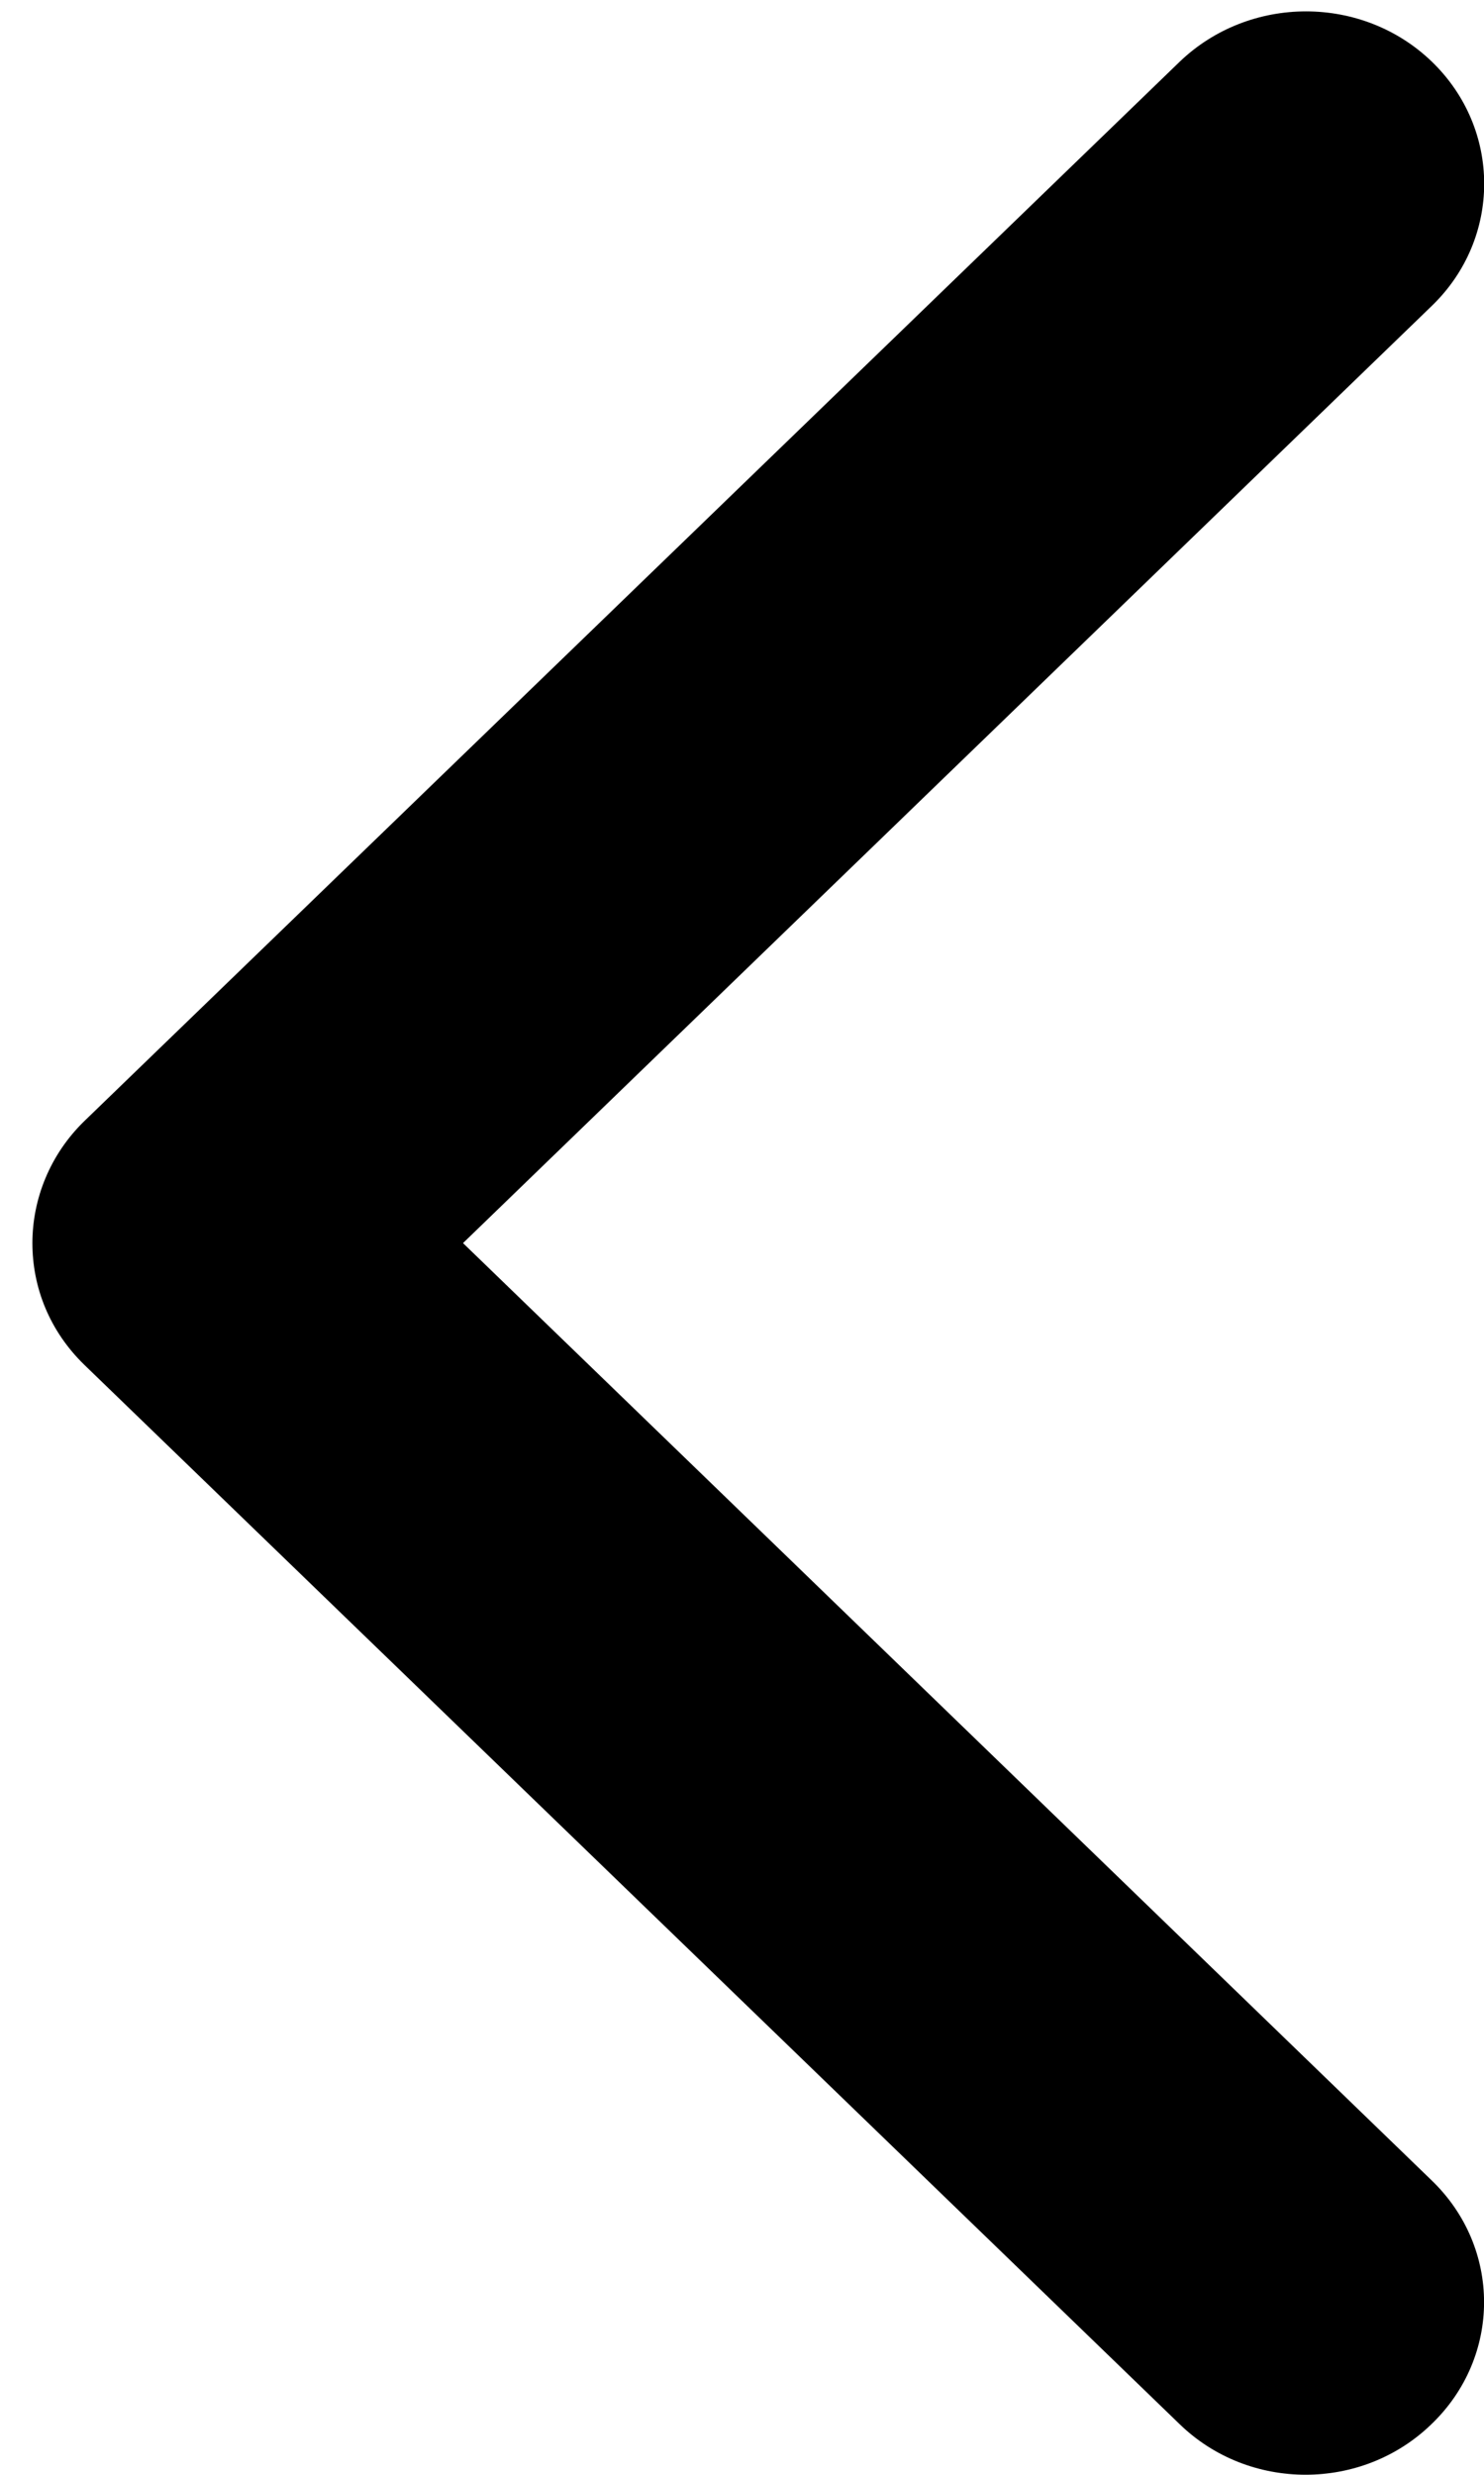 <svg viewBox="0 0 6 10" fill="none" xmlns="http://www.w3.org/2000/svg">
  <path d="M0.341 4.53L4.769 0.25C5.052 -0.022 5.509 -0.022 5.79 0.25C6.071 0.522 6.071 0.963 5.79 1.235L1.872 5.023L5.788 8.81C6.071 9.082 6.071 9.523 5.788 9.795C5.507 10.068 5.05 10.068 4.769 9.795L0.341 5.515C0.2 5.378 0.131 5.202 0.131 5.023C0.131 4.845 0.202 4.665 0.341 4.53Z" fill="currentColor"/>
</svg>
